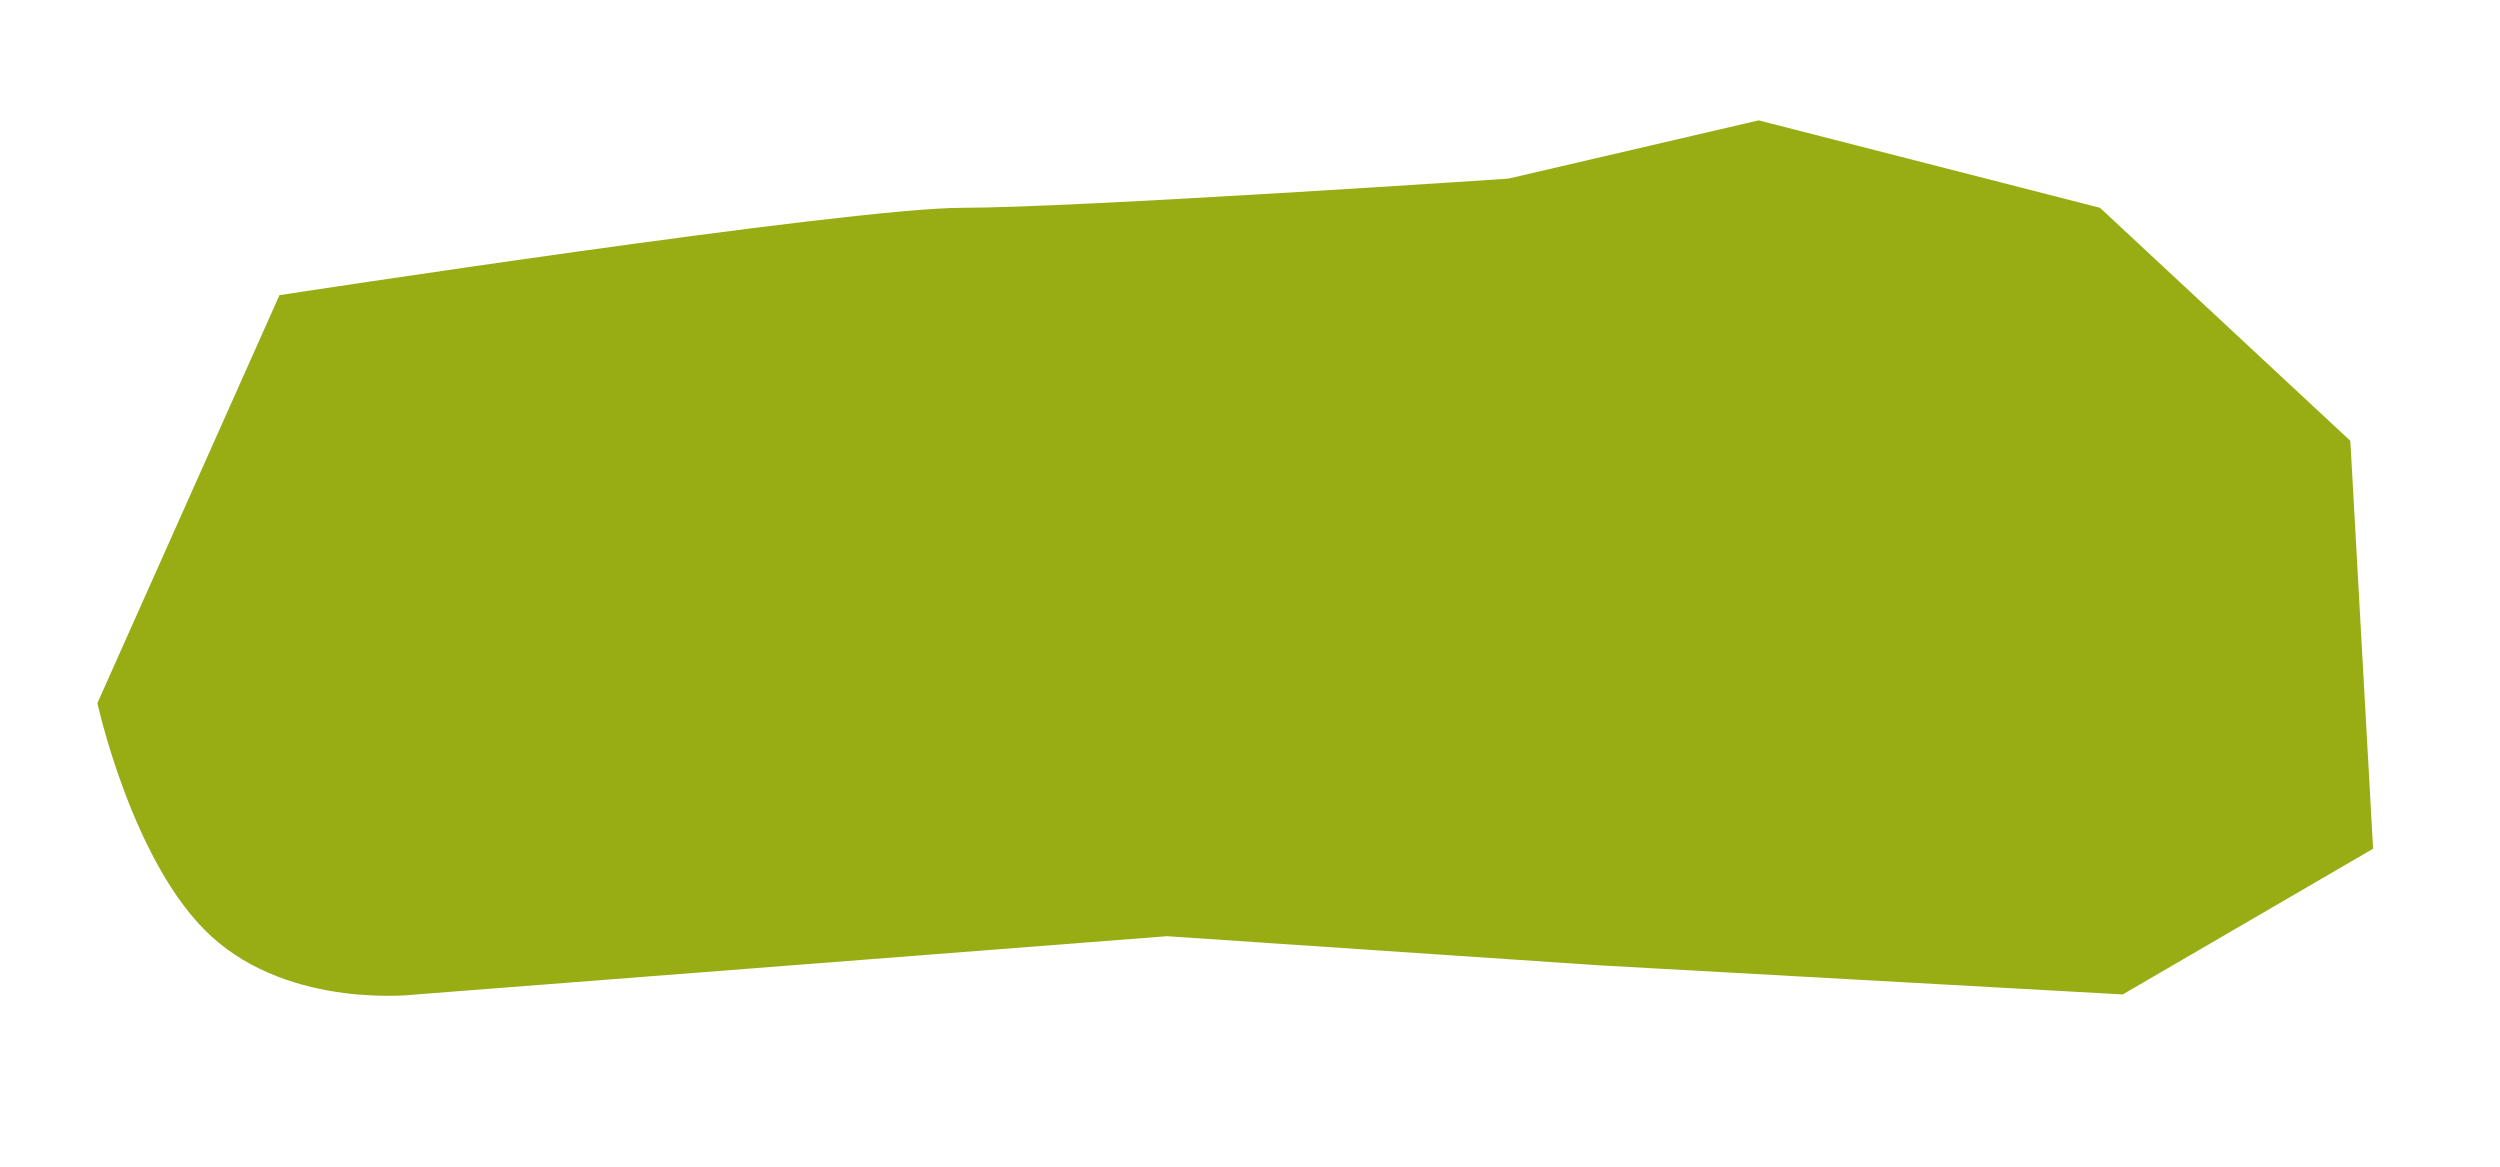 <?xml version="1.0" encoding="utf-8"?>
<!-- Generator: Adobe Illustrator 15.0.0, SVG Export Plug-In . SVG Version: 6.00 Build 0)  -->
<!DOCTYPE svg PUBLIC "-//W3C//DTD SVG 1.1//EN" "http://www.w3.org/Graphics/SVG/1.1/DTD/svg11.dtd">
<svg version="1.1" id="Layer_1" xmlns="http://www.w3.org/2000/svg" xmlns:xlink="http://www.w3.org/1999/xlink" x="0px" y="0px"
	 width="75px" height="35px" viewBox="0 0 75 35" enable-background="new 0 0 75 35" xml:space="preserve">
<filter  y="-50%" x="-50%" width="200%" height="200%" id="filter-1">
	<feOffset  dx="1" dy="1" in="SourceAlpha" result="shadowOffset1"></feOffset>
	<feGaussianBlur  in="shadowOffset1" result="shadowBlur1" stdDeviation="1"></feGaussianBlur>
	<feColorMatrix  type="matrix" values="0 0 0 0 0   0 0 0 0 0   0 0 0 0 0   0 0 0 0.27 0" in="shadowBlur1" result="shadowMatrix1"></feColorMatrix>
	<feMerge>
		<feMergeNode  in="shadowMatrix1"></feMergeNode>
		<feMergeNode  in="SourceGraphic"></feMergeNode>
	</feMerge>
</filter>
<g filter="url(#filter-1)">
	<path fill="#98ad14" d="M46.98,27.96L34.01,27.086L11.48,28.834c0,0-3.725,0.465-6.145-1.748c-2.358-2.158-3.413-6.993-3.413-6.993
		L7.384,7.855c0,0,17.067-2.621,20.48-2.621s16.385-0.875,16.385-0.875l7.511-1.748L62,5.234l7.51,6.991l0.683,12.237l-7.511,4.371
		L46.98,27.96z"/>
</g>
</svg>
